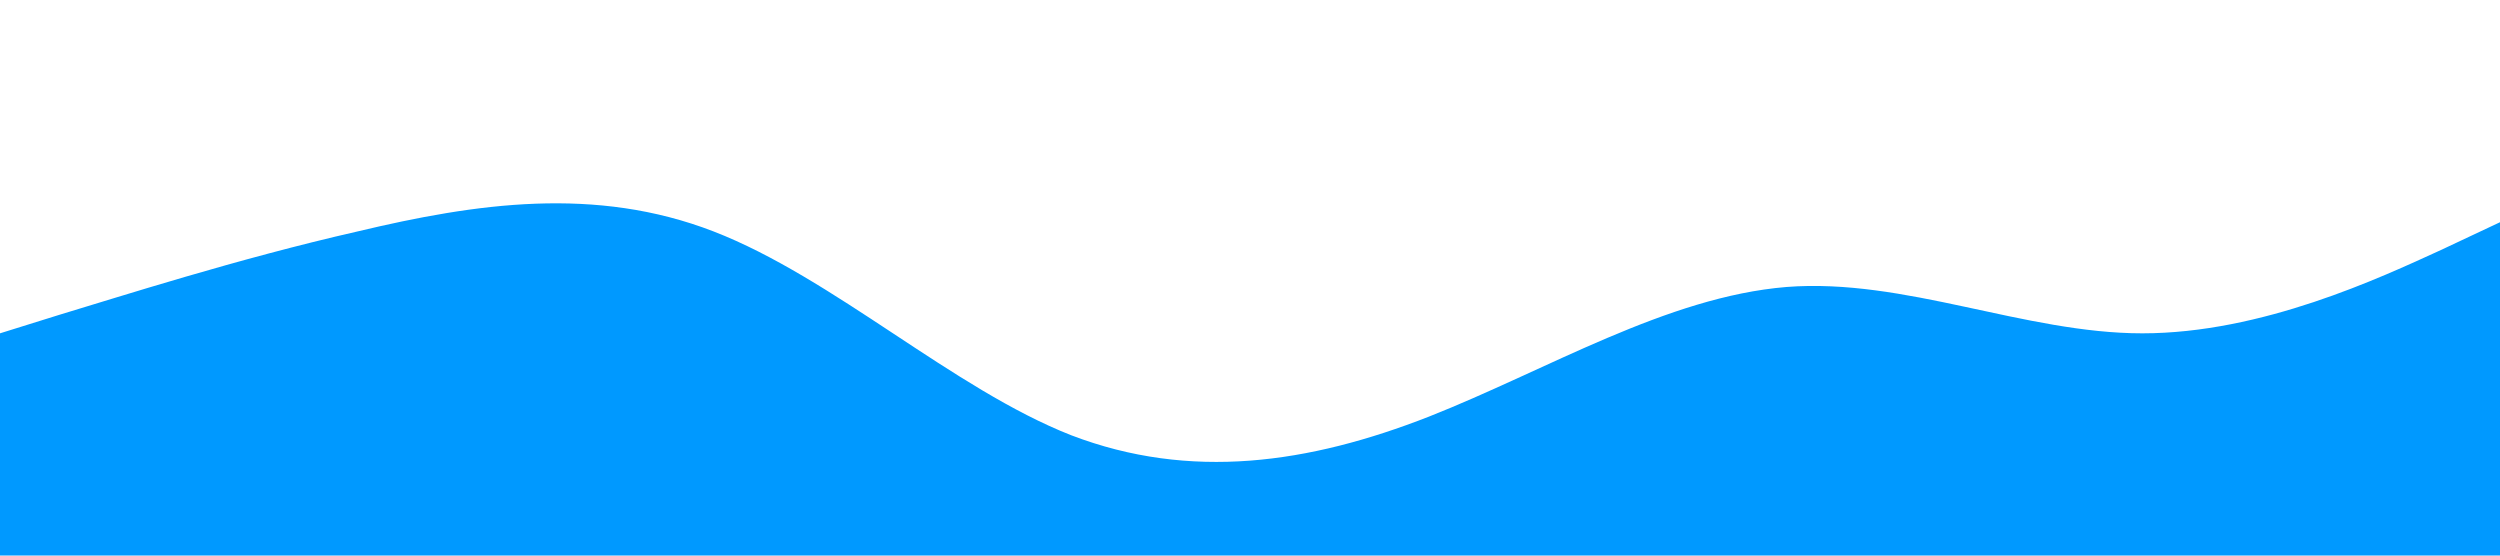 <?xml version="1.0" standalone="no"?><svg xmlns="http://www.w3.org/2000/svg" viewBox="0 0 1440 320"><path fill="#0099ff" fill-opacity="1" d="M0,192L34.3,181.3C68.6,171,137,149,206,133.3C274.3,117,343,107,411,133.3C480,160,549,224,617,250.7C685.7,277,754,267,823,240C891.4,213,960,171,1029,165.3C1097.1,160,1166,192,1234,192C1302.9,192,1371,160,1406,144L1440,128L1440,320L1405.7,320C1371.4,320,1303,320,1234,320C1165.7,320,1097,320,1029,320C960,320,891,320,823,320C754.3,320,686,320,617,320C548.6,320,480,320,411,320C342.9,320,274,320,206,320C137.1,320,69,320,34,320L0,320Z"></path></svg>